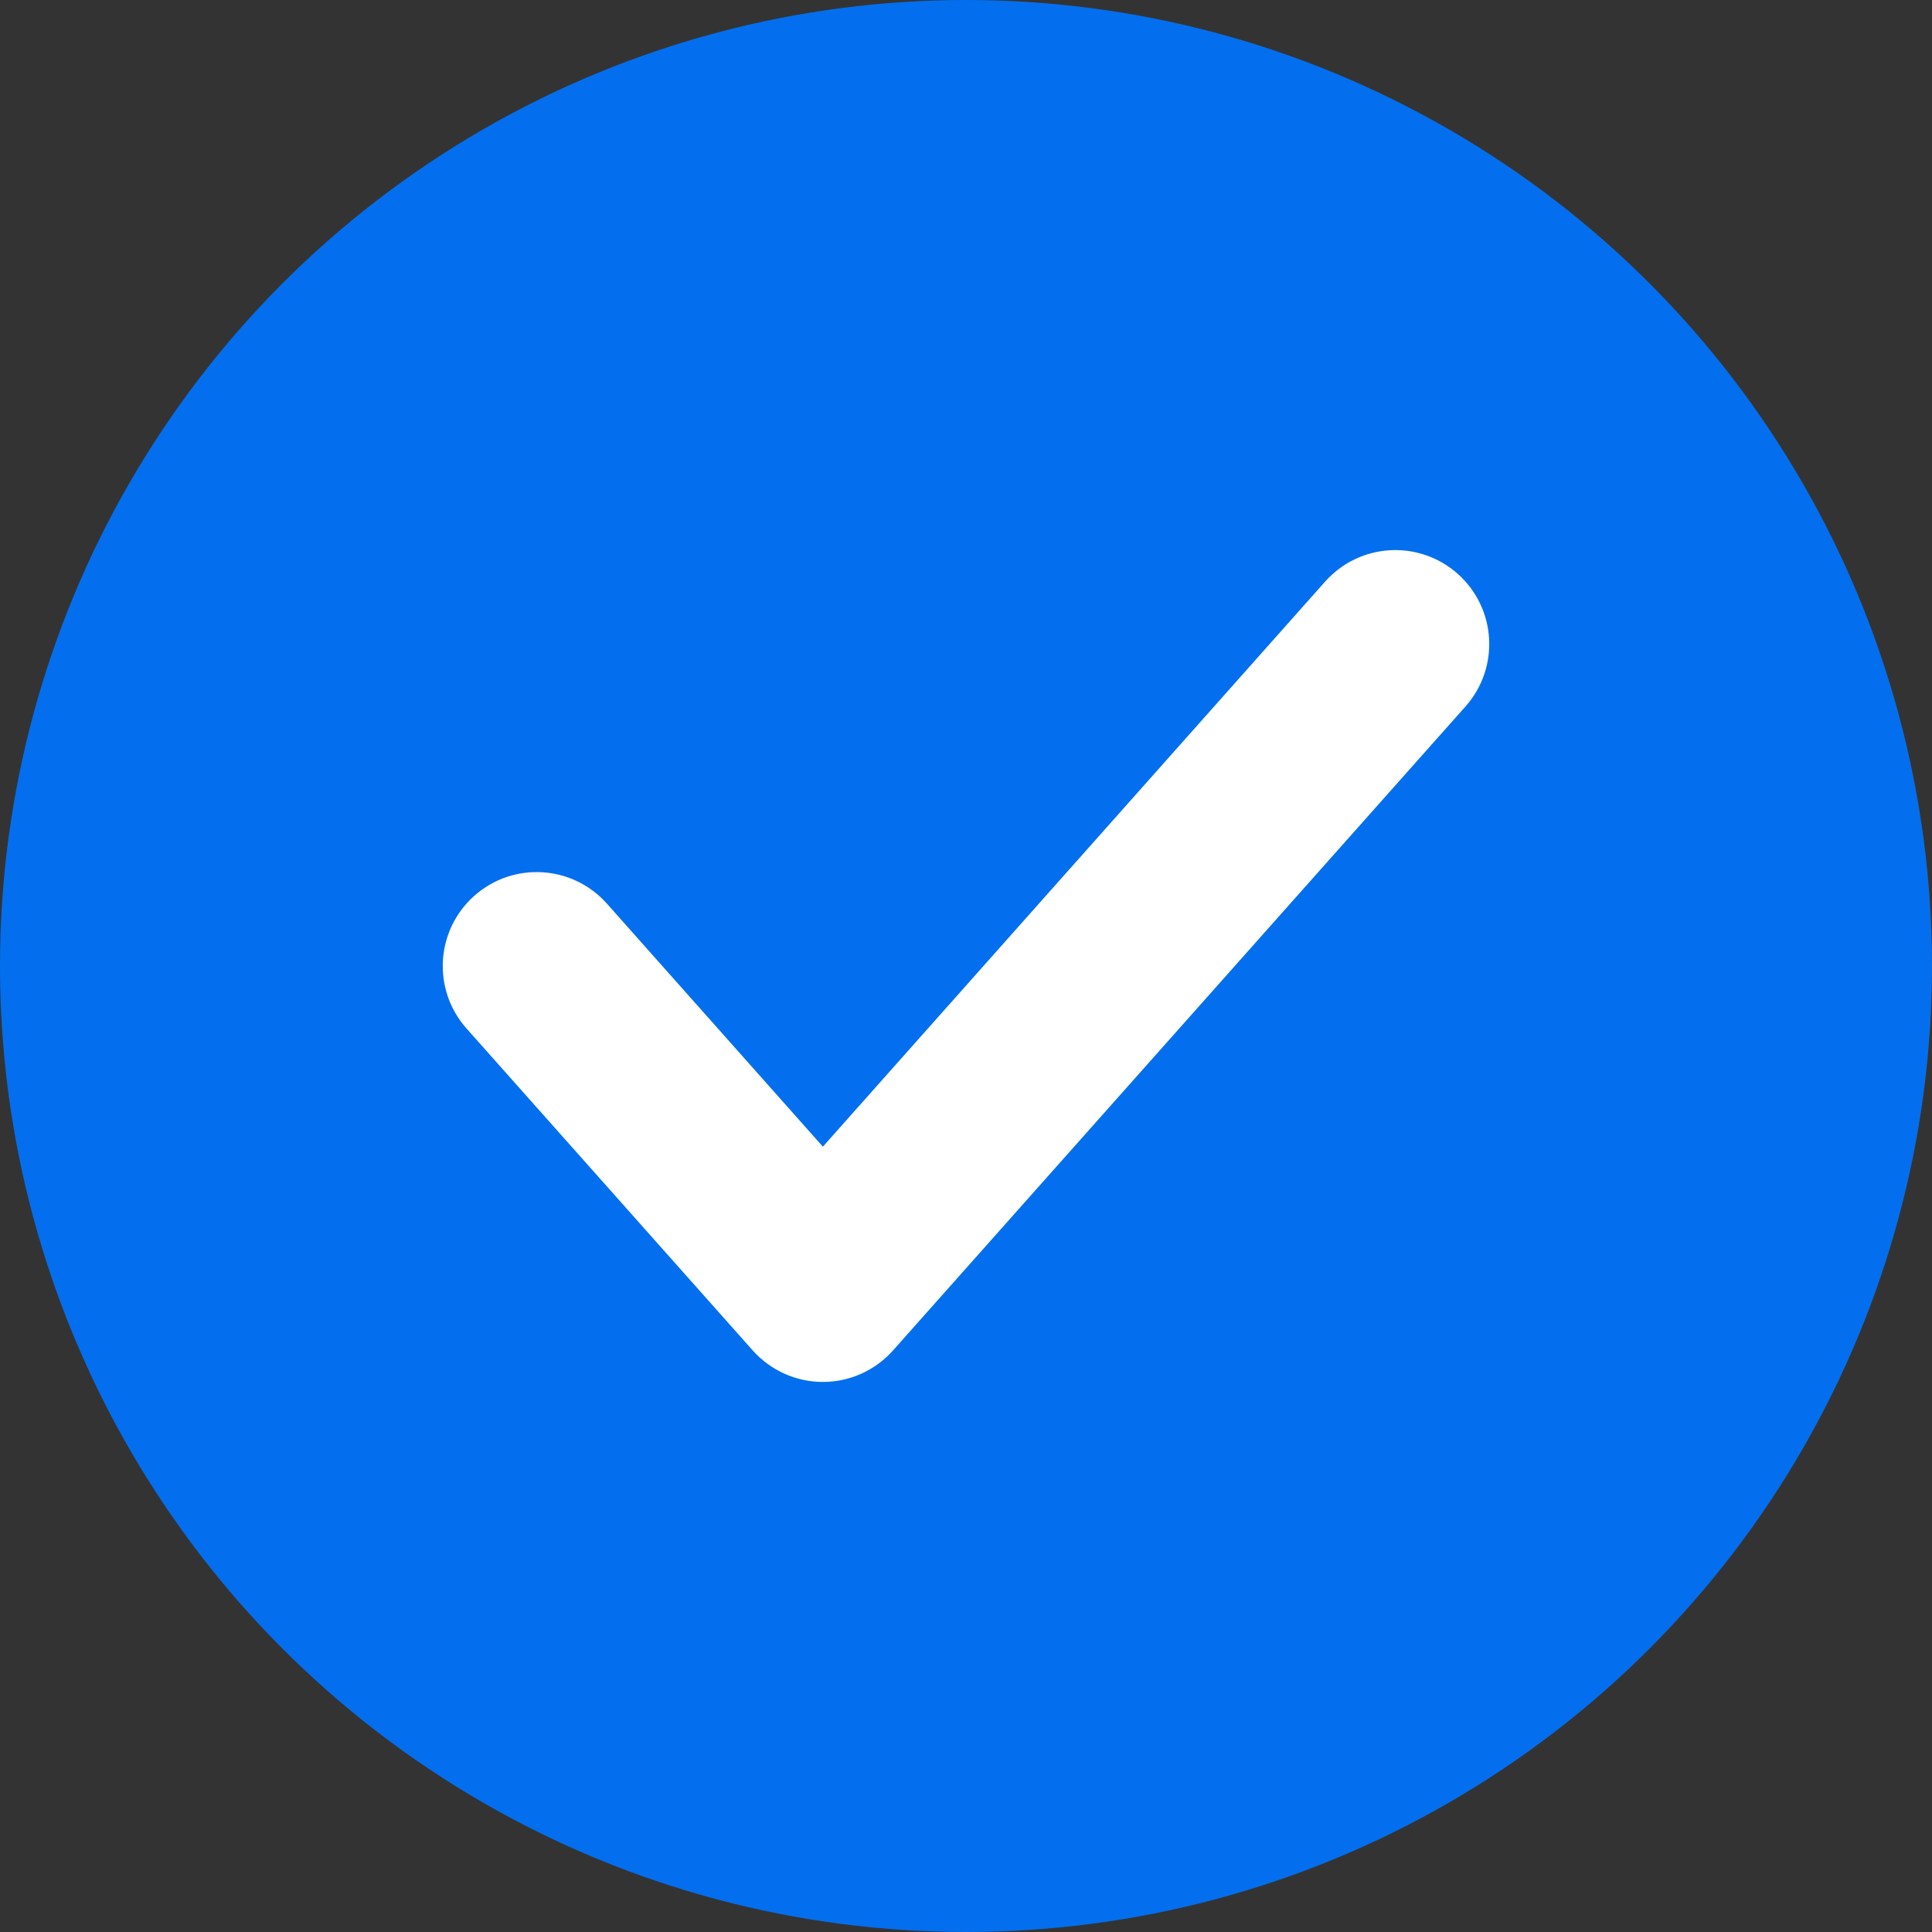 <svg width="24" height="24" viewBox="0 0 24 24" fill="none" xmlns="http://www.w3.org/2000/svg">
<rect x="0" y="0" width="24" height="24" fill="#333333" stroke="none"/>
<circle cx="12" cy="12" r="12" fill="#036FEE"/>
<path d="M17.776 7.502C18.051 7.746 18.076 8.168 17.832 8.443L10.72 16.443C10.594 16.585 10.413 16.667 10.222 16.667C10.032 16.667 9.85 16.585 9.724 16.443L6.168 12.443C5.924 12.168 5.949 11.746 6.224 11.502C6.499 11.257 6.92 11.282 7.165 11.557L10.222 14.997L16.835 7.557C17.08 7.282 17.501 7.257 17.776 7.502Z" fill="white" stroke="white" strokeLinecap="round" strokeLinejoin="round"/>
</svg>
